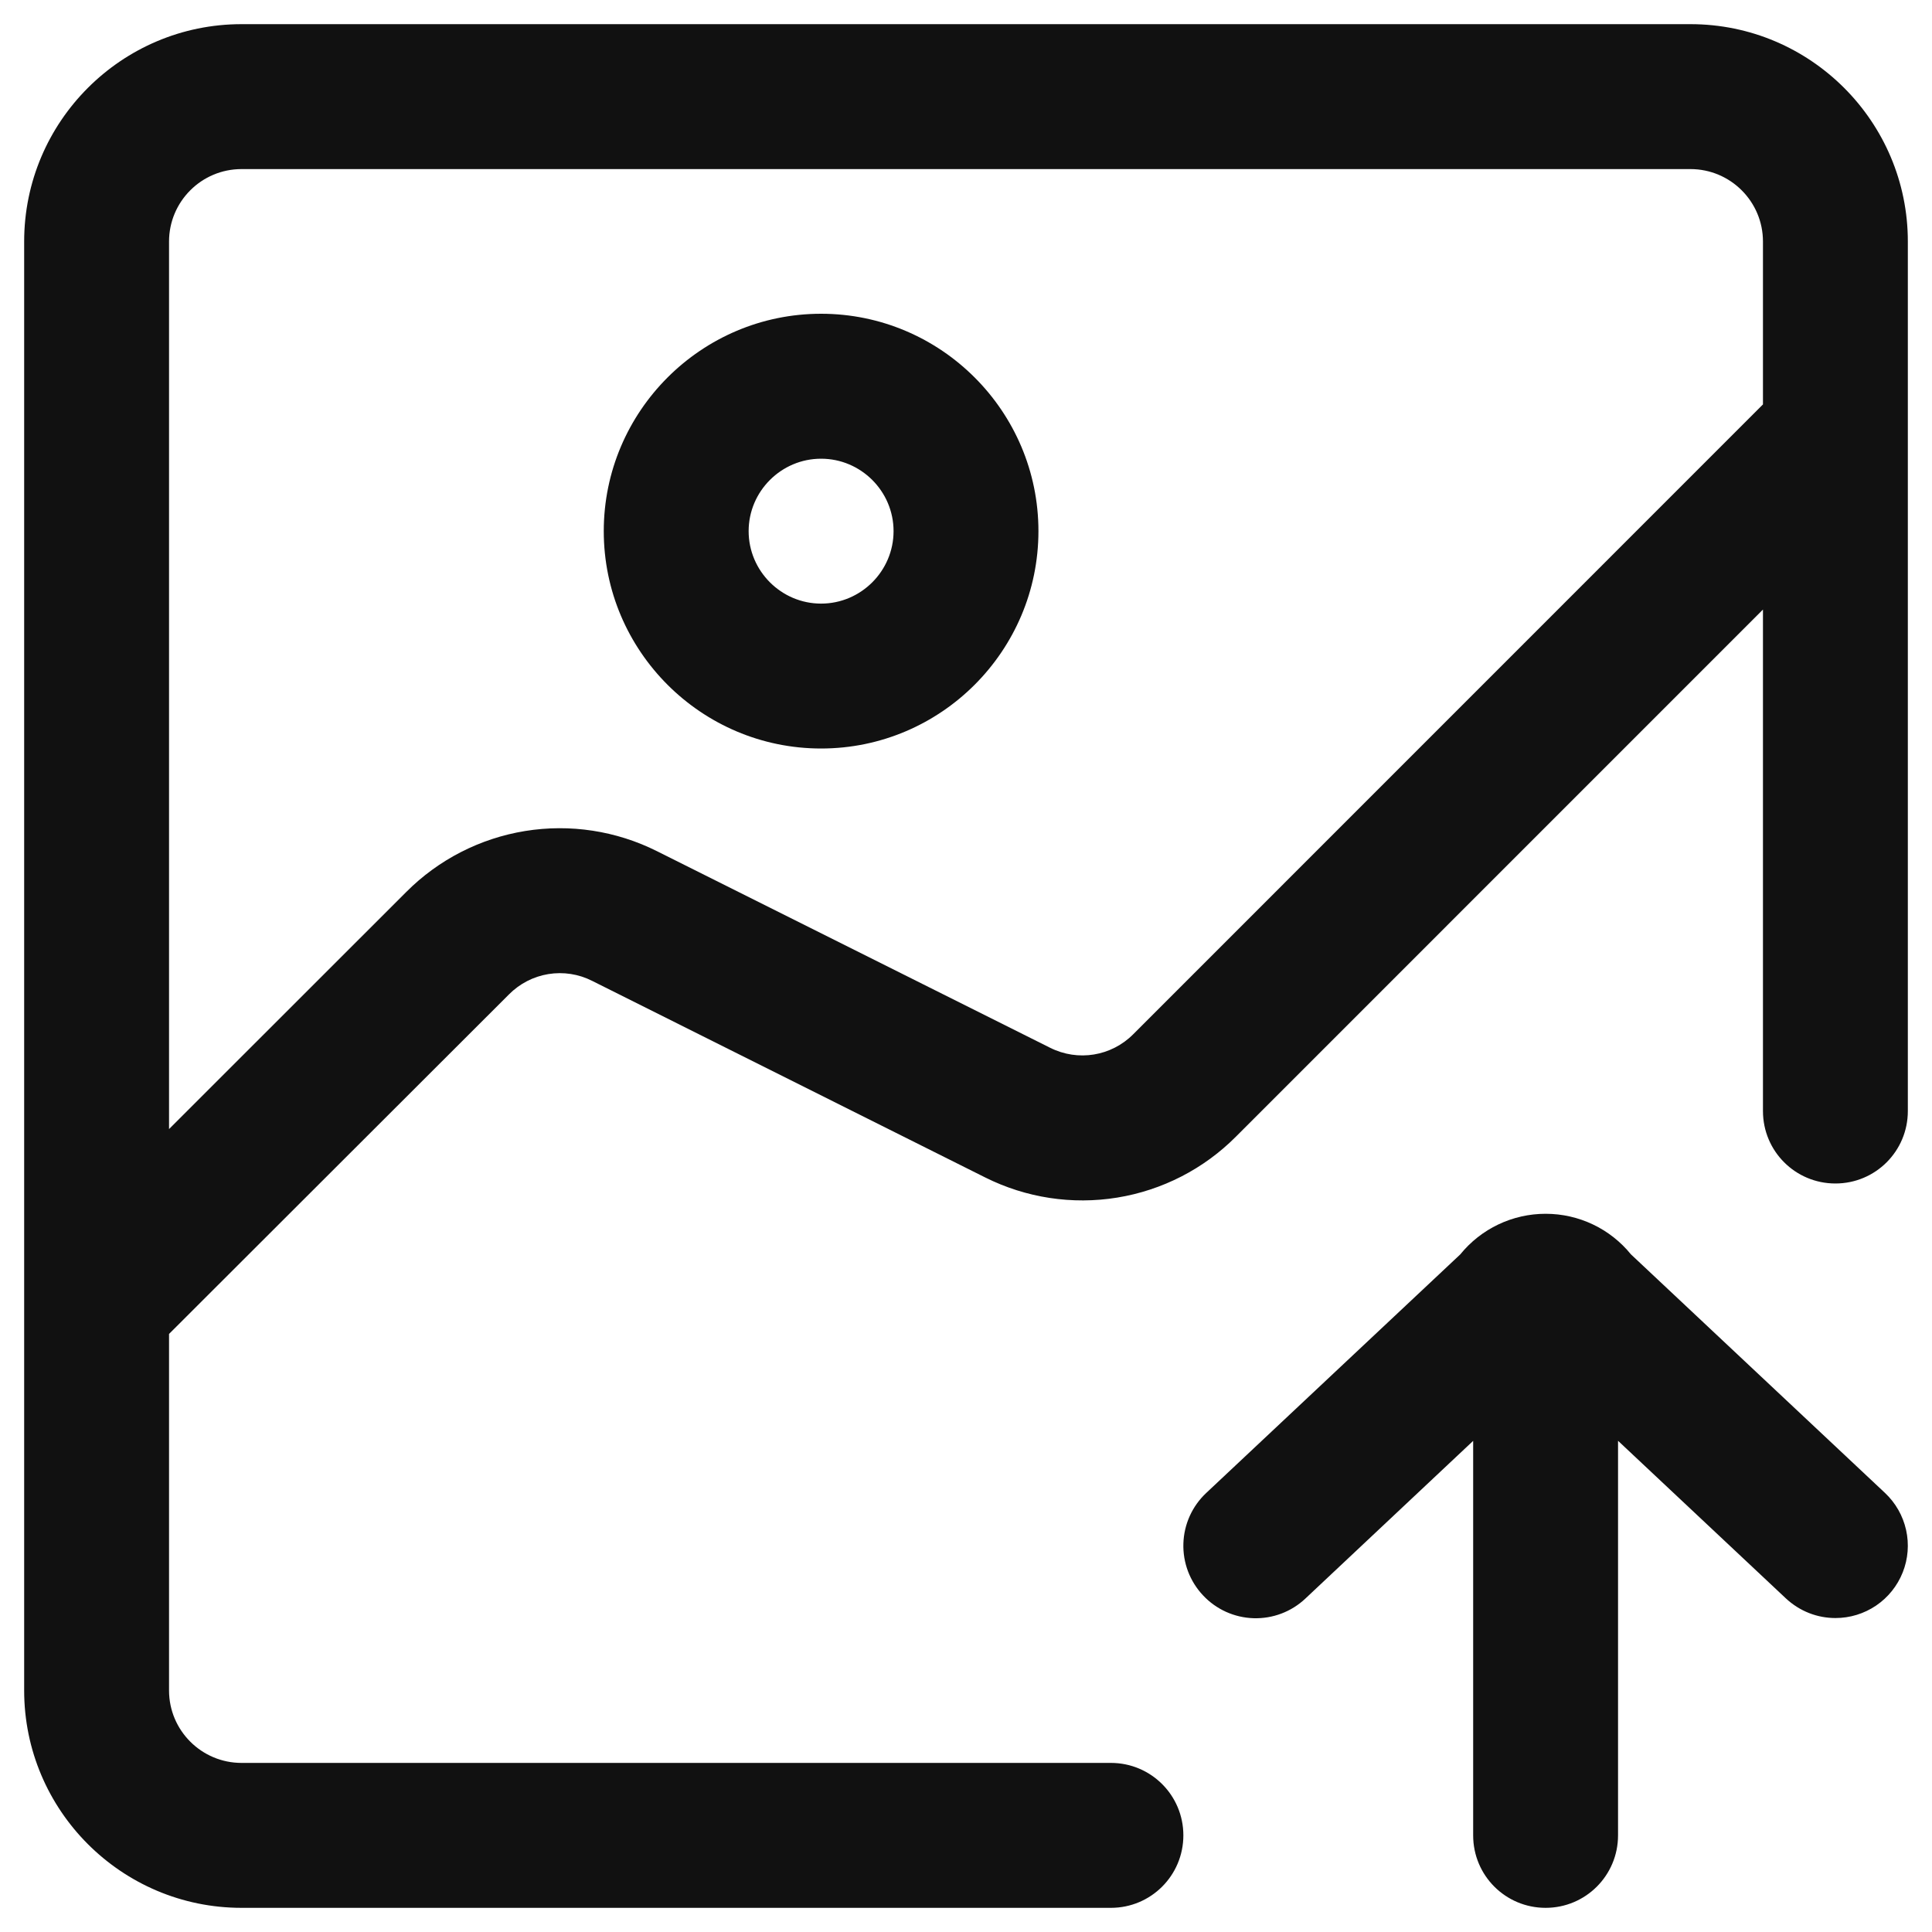<svg width="75" height="75" viewBox="0 0 75 75" fill="none" xmlns="http://www.w3.org/2000/svg">
<path d="M43.125 74.062H9.375C4.718 74.062 0.938 70.275 0.938 65.625V9.375C0.938 4.718 4.725 0.938 9.375 0.938H65.625C70.282 0.938 74.062 4.725 74.062 9.375V43.131C74.062 44.687 72.806 45.943 71.25 45.943C69.694 45.943 68.438 44.687 68.438 43.131V9.377C68.438 7.821 67.172 6.564 65.625 6.564H9.375C7.819 6.564 6.562 7.828 6.562 9.377V65.623C6.562 67.179 7.828 68.436 9.375 68.436H43.125C44.681 68.436 45.938 69.694 45.938 71.248C45.938 72.804 44.681 74.062 43.125 74.062ZM3.75 53.436C3.194 53.434 2.65 53.268 2.189 52.958C1.727 52.648 1.367 52.208 1.154 51.694C0.942 51.18 0.886 50.615 0.994 50.069C1.103 49.523 1.37 49.022 1.762 48.628L15.773 34.624C17.023 33.371 18.636 32.544 20.383 32.26C22.13 31.976 23.921 32.25 25.504 33.043L40.761 40.672C41.843 41.216 43.142 41.006 43.995 40.146L69.255 14.882C69.787 14.375 70.497 14.097 71.232 14.106C71.966 14.116 72.668 14.412 73.188 14.931C73.707 15.451 74.003 16.153 74.012 16.888C74.021 17.623 73.742 18.332 73.236 18.864L47.977 44.126C46.728 45.38 45.115 46.207 43.368 46.491C41.621 46.775 39.829 46.501 38.246 45.709L22.989 38.078C22.464 37.811 21.867 37.719 21.286 37.814C20.705 37.909 20.169 38.187 19.755 38.606L5.736 52.609C5.192 53.164 4.47 53.434 3.75 53.434V53.436ZM31.875 29.057C27.225 29.057 23.438 25.269 23.438 20.619C23.438 15.969 27.225 12.18 31.875 12.18C36.525 12.18 40.312 15.967 40.312 20.617C40.312 25.267 36.525 29.057 31.875 29.057ZM31.875 17.807C30.328 17.807 29.062 19.071 29.062 20.619C29.062 22.166 30.328 23.432 31.875 23.432C33.422 23.432 34.688 22.166 34.688 20.619C34.688 19.071 33.422 17.807 31.875 17.807ZM60 74.062C58.444 74.062 57.188 72.806 57.188 71.25V54.373C57.188 52.817 58.444 51.561 60 51.561C61.556 51.561 62.812 52.817 62.812 54.373V71.248C62.812 72.804 61.556 74.062 60 74.062ZM71.25 62.812C70.556 62.812 69.87 62.556 69.324 62.046L60 53.291L50.676 62.055C50.407 62.309 50.091 62.507 49.745 62.638C49.4 62.769 49.032 62.83 48.662 62.819C48.293 62.807 47.93 62.723 47.593 62.571C47.256 62.418 46.953 62.201 46.701 61.931C46.448 61.662 46.25 61.346 46.119 61.001C45.989 60.656 45.927 60.288 45.939 59.919C45.95 59.55 46.034 59.187 46.186 58.85C46.338 58.514 46.555 58.211 46.824 57.958L56.687 48.696C57.087 48.203 57.592 47.806 58.165 47.533C58.739 47.26 59.365 47.119 60 47.119C61.294 47.119 62.505 47.7 63.313 48.694L73.176 57.956C73.586 58.342 73.871 58.842 73.994 59.392C74.117 59.941 74.072 60.515 73.864 61.039C73.656 61.563 73.296 62.012 72.83 62.328C72.364 62.644 71.813 62.813 71.25 62.812Z" fill="#111111"/>
</svg>
